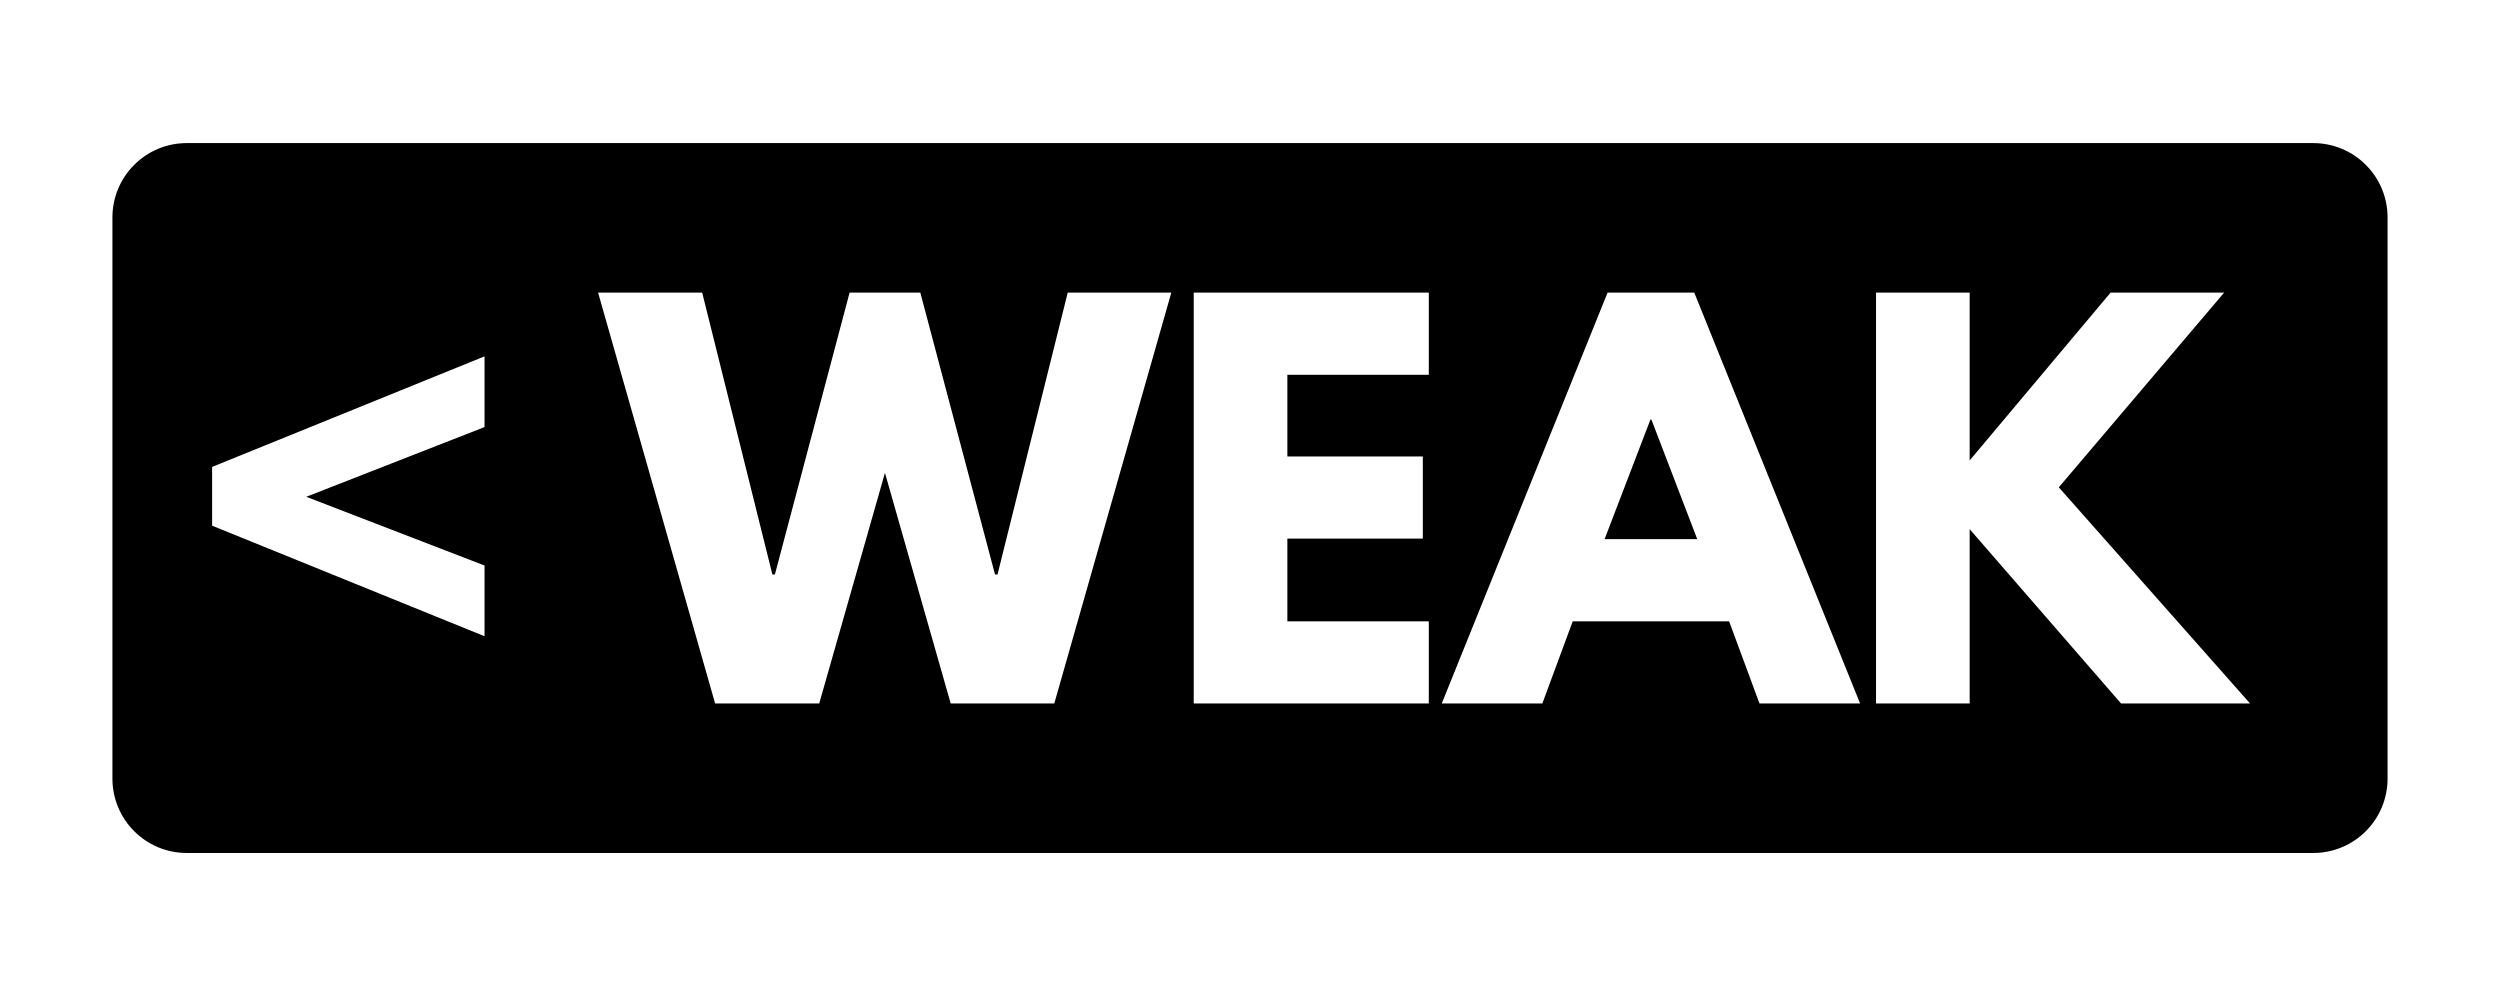 <?xml version="1.0" encoding="UTF-8"?>
<svg id="_--WorkSpace" data-name="--WorkSpace" xmlns="http://www.w3.org/2000/svg" viewBox="0 0 2509.862 1000">
  <polygon points="1656.928 421.25 1610.928 541.25 1703.928 541.25 1657.928 421.25 1656.928 421.25"/>
  <path d="M2322.36,143.653H187.502c-41.219,0-74.634,33.415-74.634,74.634v563.426c0,41.219,33.415,74.634,74.634,74.634h2134.858c41.219,0,74.634-33.415,74.634-74.634V218.287c0-41.219-33.415-74.634-74.634-74.634ZM486.448,428.75l-179,70,179,69v71l-273.5-111v-59l273.5-111v71ZM1058.443,706.25h-104l-66-231.5-66,231.5h-104.5l-117.5-412.5h104.5l70.5,283h2.5l75-283h71l75,283h2.5l70.5-283h104l-117.5,412.5ZM1434.437,376.25h-142v82h136v82.5h-136v83h142v82.5h-236v-412.5h236v82.5ZM1766.428,706.25l-30.5-82.5h-157l-30.5,82.5h-101l166.5-412.5h87l166.5,412.5h-101ZM2129.426,706.25l-151.999-175v175h-94v-412.5h94v168.5l141.499-168.5h114l-166,195.5,192,217h-129.5Z"/>
</svg>